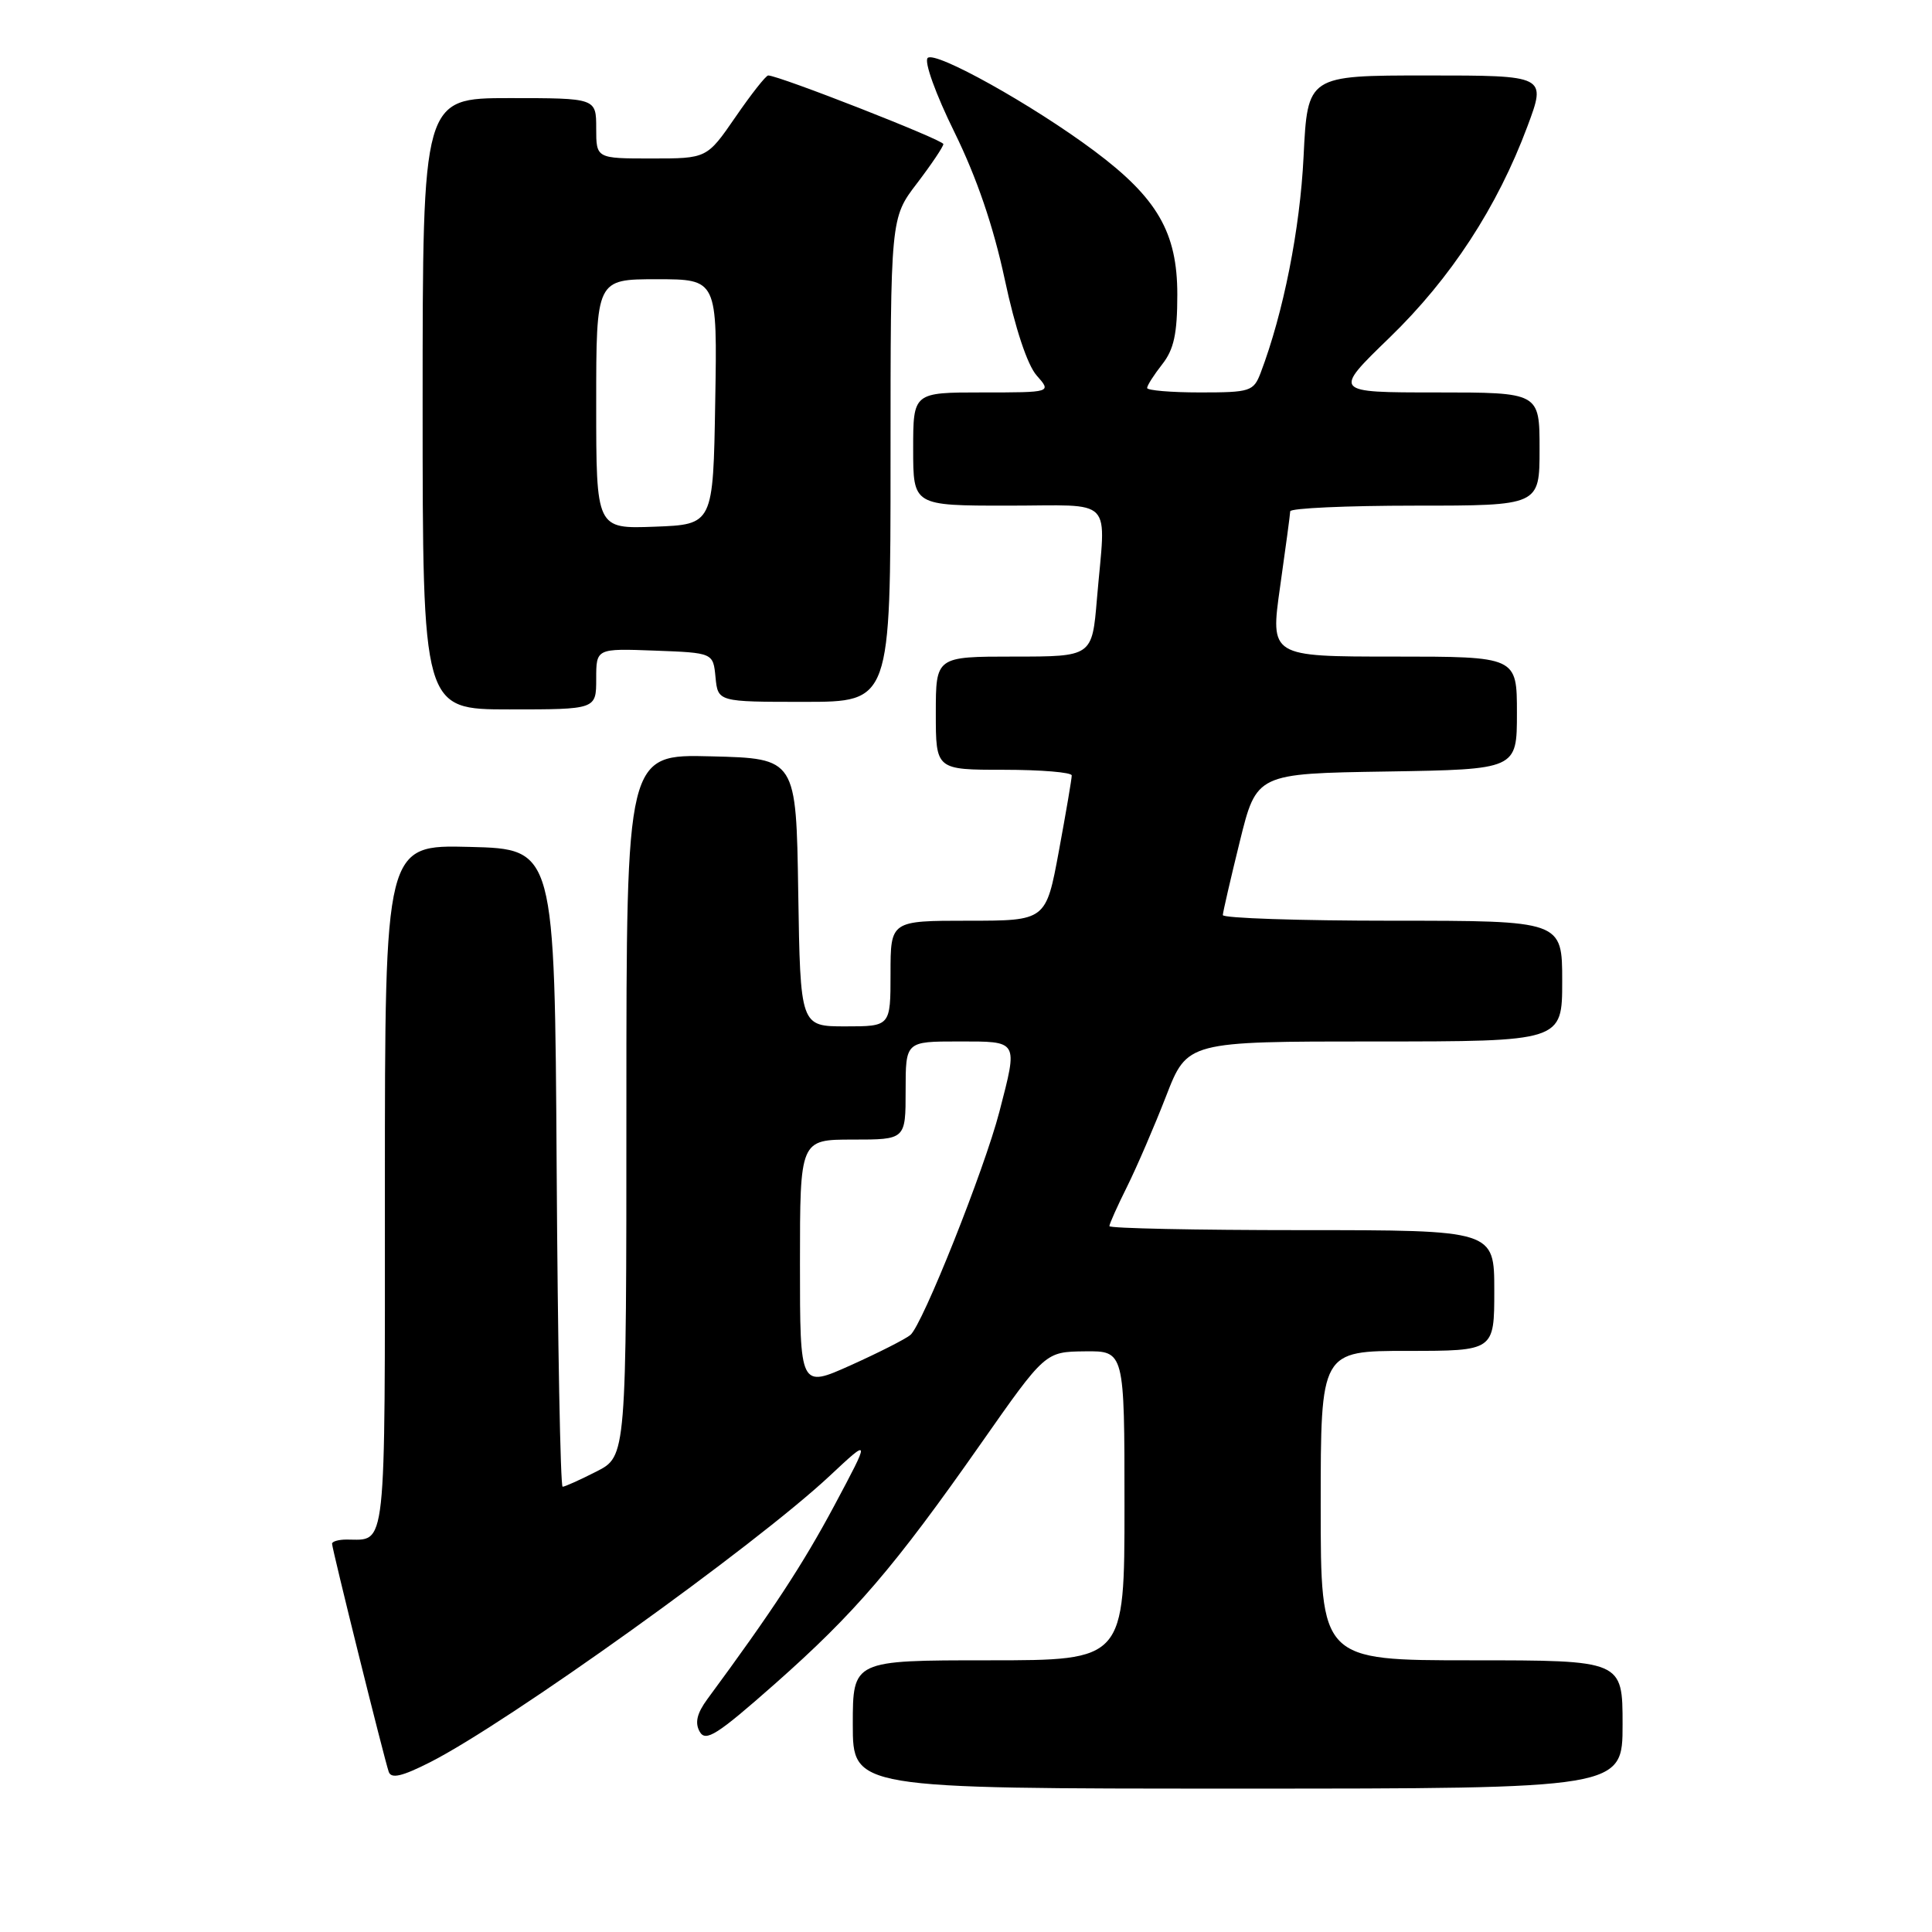 <?xml version="1.0" encoding="UTF-8" standalone="no"?>
<!DOCTYPE svg PUBLIC "-//W3C//DTD SVG 1.1//EN" "http://www.w3.org/Graphics/SVG/1.1/DTD/svg11.dtd" >
<svg xmlns="http://www.w3.org/2000/svg" xmlns:xlink="http://www.w3.org/1999/xlink" version="1.1" viewBox="0 0 256 256">
 <g >
 <path fill="currentColor"
d=" M 215.00 228.50 C 215.00 220.00 215.00 220.00 195.00 220.00 C 175.00 220.00 175.00 220.00 175.00 199.50 C 175.00 179.00 175.00 179.00 186.50 179.00 C 198.00 179.00 198.00 179.00 198.00 171.00 C 198.00 163.00 198.00 163.00 172.50 163.00 C 158.47 163.00 147.00 162.76 147.00 162.47 C 147.00 162.17 148.06 159.81 149.35 157.22 C 150.64 154.62 152.96 149.24 154.51 145.25 C 157.32 138.00 157.32 138.00 182.16 138.00 C 207.00 138.00 207.00 138.00 207.00 130.00 C 207.00 122.00 207.00 122.00 184.50 122.00 C 172.12 122.00 162.01 121.66 162.03 121.25 C 162.05 120.84 163.06 116.45 164.28 111.50 C 166.50 102.50 166.50 102.50 183.75 102.23 C 201.00 101.95 201.00 101.95 201.00 94.48 C 201.00 87.00 201.00 87.00 184.66 87.00 C 168.31 87.00 168.31 87.00 169.62 77.75 C 170.34 72.66 170.95 68.16 170.96 67.75 C 170.98 67.34 178.43 67.00 187.50 67.00 C 204.00 67.00 204.00 67.00 204.00 59.50 C 204.00 52.00 204.00 52.00 190.31 52.00 C 176.62 52.00 176.62 52.00 184.11 44.75 C 192.25 36.87 198.40 27.44 202.39 16.75 C 204.91 10.00 204.91 10.00 189.08 10.00 C 173.26 10.00 173.26 10.00 172.73 20.75 C 172.26 30.36 170.06 41.46 167.04 49.41 C 166.10 51.86 165.66 52.00 159.02 52.00 C 155.16 52.00 152.00 51.73 152.00 51.41 C 152.00 51.08 152.90 49.67 154.00 48.27 C 155.55 46.30 156.00 44.22 156.00 39.02 C 156.00 30.81 153.36 26.24 144.99 19.99 C 136.82 13.89 123.91 6.69 122.92 7.68 C 122.43 8.17 123.99 12.49 126.47 17.52 C 129.42 23.52 131.63 29.99 133.13 37.00 C 134.51 43.48 136.13 48.36 137.36 49.75 C 139.35 52.00 139.35 52.00 130.17 52.00 C 121.00 52.00 121.00 52.00 121.00 59.50 C 121.00 67.00 121.00 67.00 133.50 67.00 C 147.89 67.00 146.52 65.57 145.35 79.35 C 144.71 87.00 144.71 87.00 134.35 87.00 C 124.00 87.00 124.00 87.00 124.00 94.50 C 124.00 102.00 124.00 102.00 133.00 102.00 C 137.95 102.00 142.01 102.34 142.01 102.75 C 142.02 103.16 141.25 107.66 140.31 112.75 C 138.60 122.00 138.60 122.00 128.30 122.00 C 118.00 122.00 118.00 122.00 118.00 129.00 C 118.00 136.00 118.00 136.00 112.02 136.00 C 106.05 136.00 106.05 136.00 105.77 118.25 C 105.50 100.50 105.50 100.50 94.25 100.22 C 83.00 99.93 83.00 99.93 83.00 146.45 C 83.00 192.96 83.00 192.96 79.04 194.98 C 76.86 196.09 74.84 197.00 74.55 197.00 C 74.26 197.00 73.90 177.99 73.76 154.75 C 73.50 112.50 73.50 112.50 62.25 112.22 C 51.00 111.93 51.00 111.93 51.00 157.36 C 51.00 206.44 51.27 204.00 45.92 204.00 C 44.86 204.00 44.00 204.25 44.00 204.55 C 44.00 205.25 50.91 233.05 51.51 234.78 C 51.84 235.72 53.27 235.39 56.98 233.51 C 67.28 228.29 100.00 204.85 109.93 195.57 C 115.35 190.50 115.35 190.50 110.55 199.50 C 106.39 207.28 102.33 213.48 93.73 225.14 C 92.35 227.02 92.05 228.27 92.71 229.45 C 93.50 230.86 95.00 229.90 102.67 223.13 C 113.29 213.74 118.49 207.68 130.00 191.25 C 138.50 179.12 138.50 179.12 143.75 179.06 C 149.00 179.00 149.00 179.00 149.00 199.50 C 149.00 220.00 149.00 220.00 131.00 220.00 C 113.00 220.00 113.00 220.00 113.00 228.50 C 113.00 237.00 113.00 237.00 164.00 237.00 C 215.00 237.00 215.00 237.00 215.00 228.50 Z  M 79.00 89.96 C 79.00 85.92 79.00 85.92 86.75 86.21 C 94.50 86.50 94.50 86.50 94.81 89.75 C 95.13 93.00 95.13 93.00 106.56 93.00 C 118.00 93.00 118.00 93.00 118.00 60.94 C 118.00 28.88 118.00 28.88 121.50 24.30 C 123.42 21.78 125.00 19.43 125.00 19.09 C 125.00 18.54 103.19 10.00 101.79 10.00 C 101.49 10.00 99.54 12.47 97.46 15.50 C 93.67 21.00 93.67 21.00 86.33 21.00 C 79.00 21.00 79.00 21.00 79.00 17.00 C 79.00 13.00 79.00 13.00 67.50 13.00 C 56.00 13.00 56.00 13.00 56.00 53.50 C 56.00 94.00 56.00 94.00 67.50 94.00 C 79.00 94.00 79.00 94.00 79.00 89.96 Z  M 106.00 167.46 C 106.00 151.00 106.00 151.00 113.00 151.00 C 120.00 151.00 120.00 151.00 120.00 144.50 C 120.00 138.00 120.00 138.00 127.00 138.00 C 135.03 138.00 134.89 137.77 132.43 147.29 C 130.44 154.97 122.23 175.57 120.63 176.89 C 119.97 177.44 116.40 179.25 112.71 180.91 C 106.00 183.92 106.00 183.92 106.00 167.46 Z  M 79.00 53.54 C 79.00 37.00 79.00 37.00 87.02 37.00 C 95.05 37.00 95.05 37.00 94.77 53.25 C 94.50 69.50 94.50 69.50 86.75 69.79 C 79.00 70.08 79.00 70.08 79.00 53.54 Z "/>
</g>
</svg>